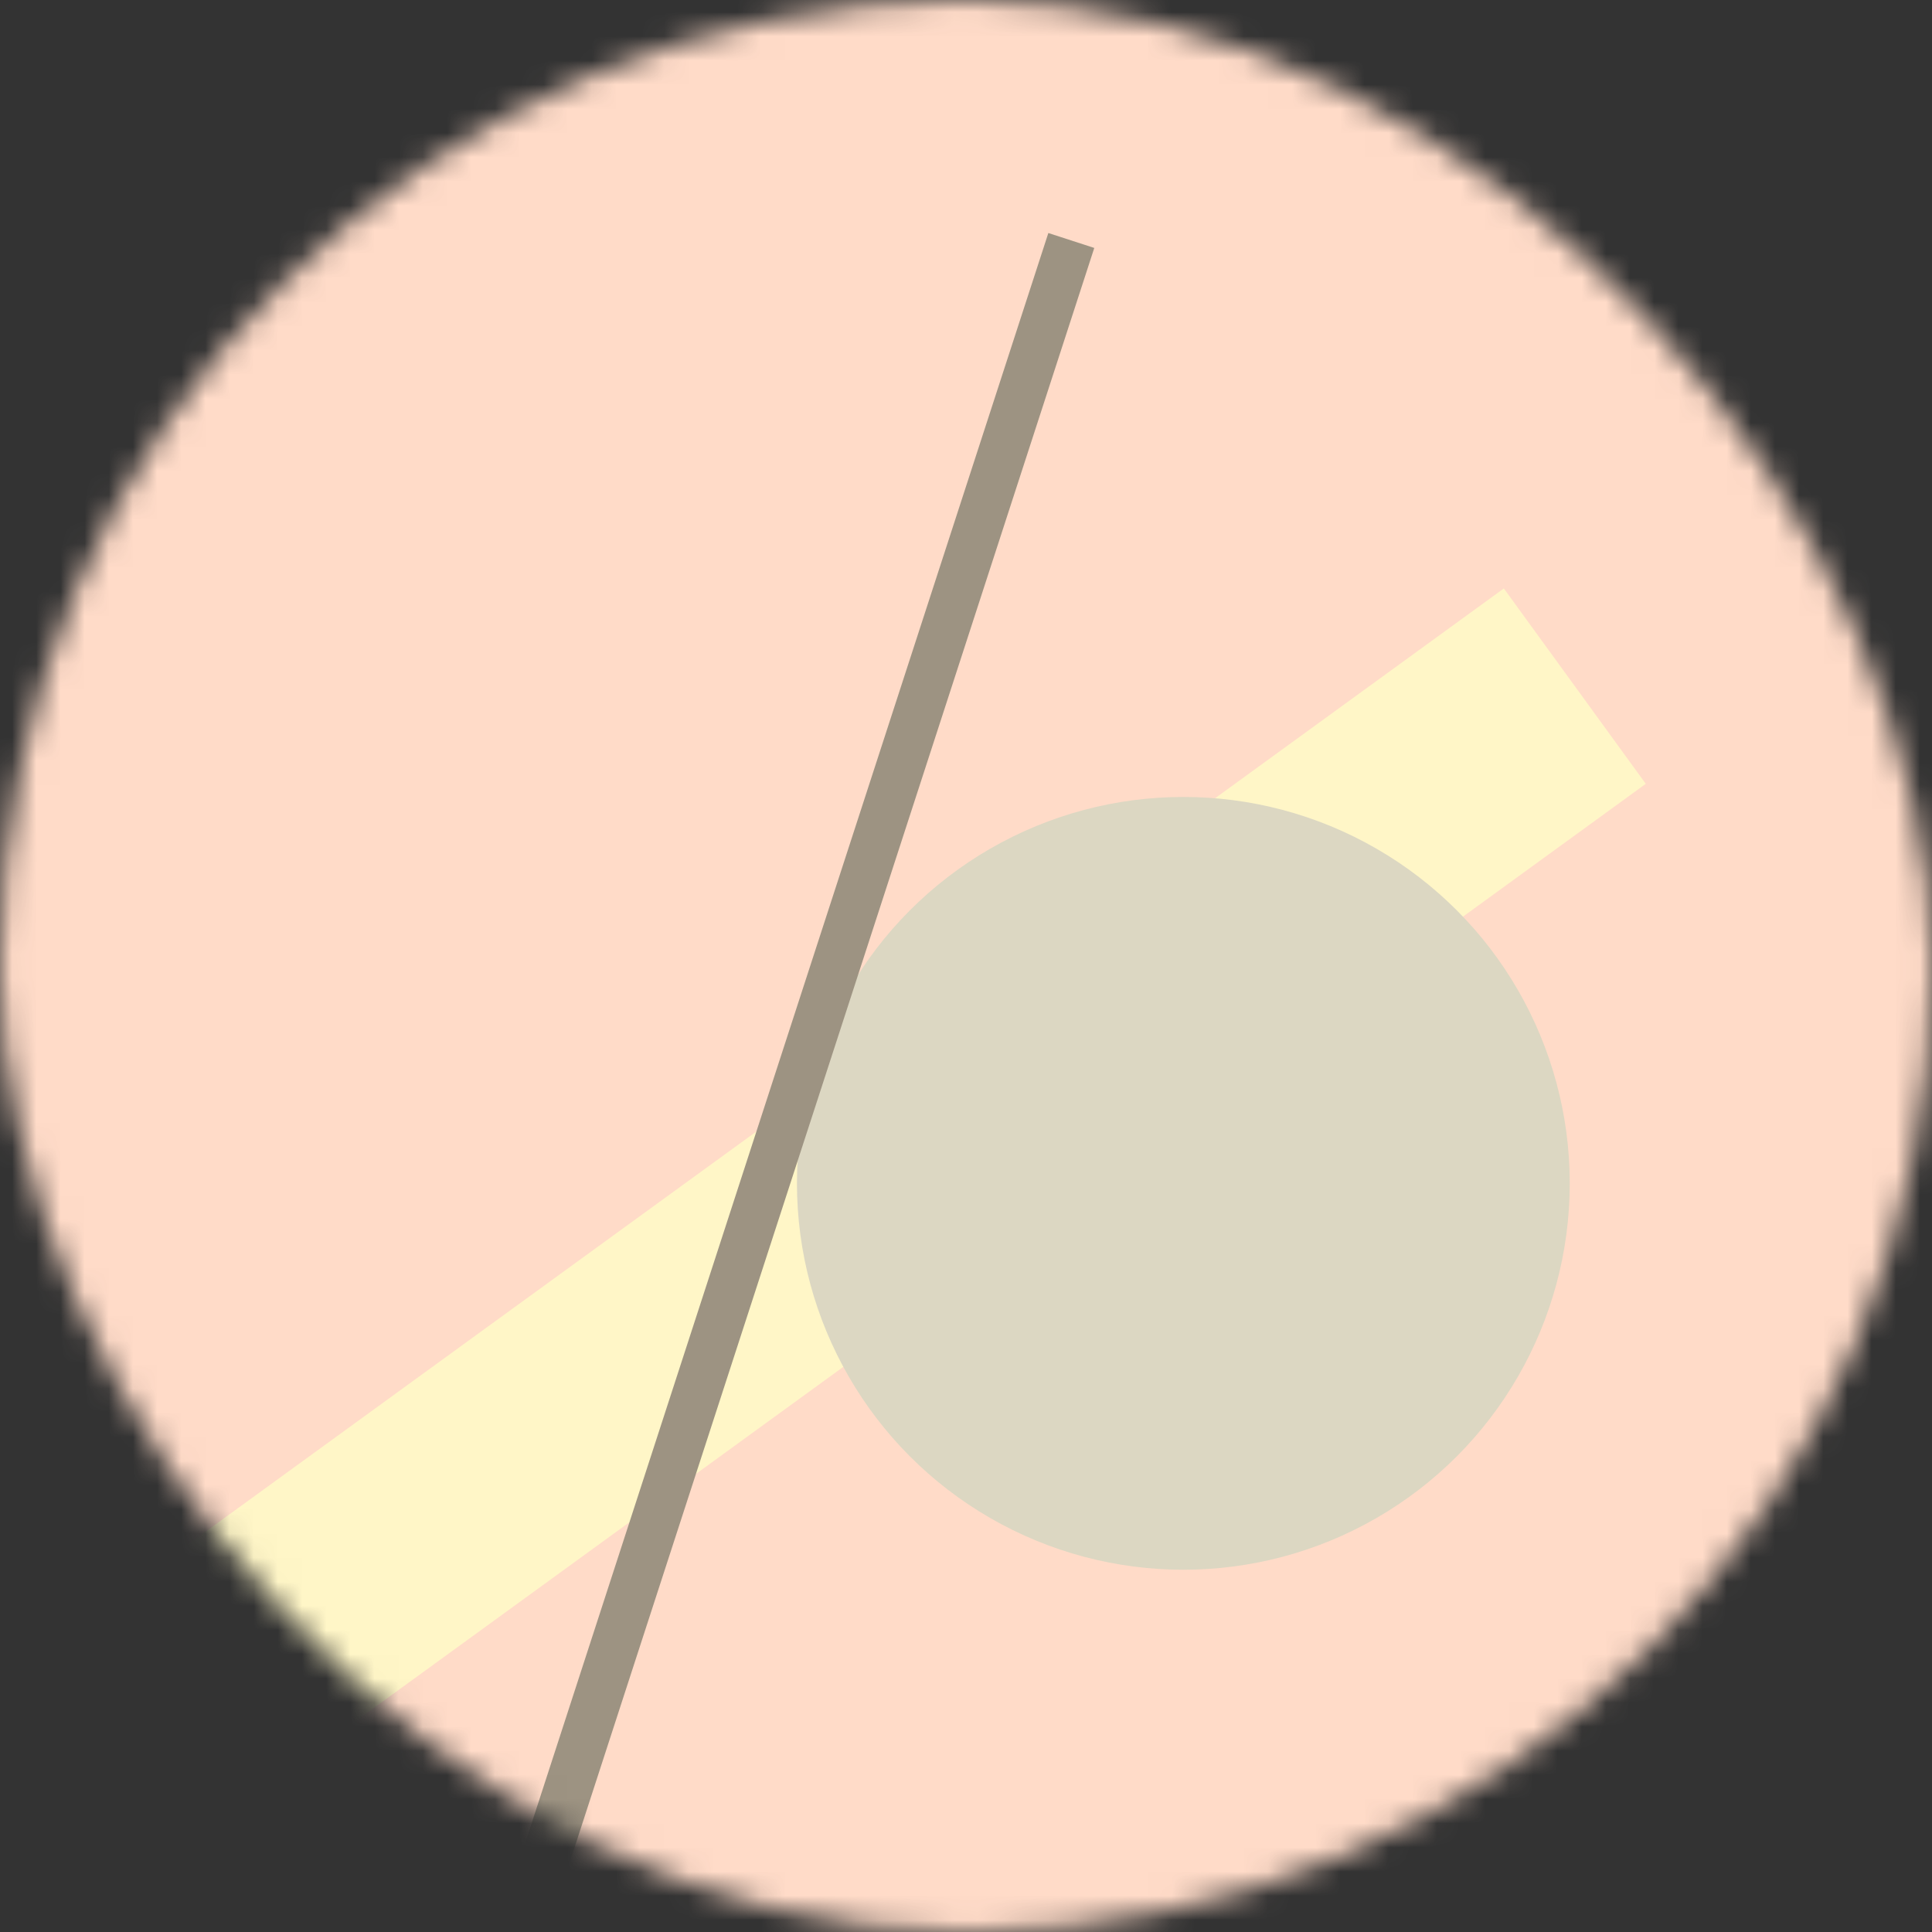 <svg viewBox="0 0 80 80" fill="none" role="img" xmlns="http://www.w3.org/2000/svg" width="120" height="120"><rect x="0" y="0" width="80" height="80" fill="#333333" stroke="none"/><mask id="mask__bauhaus" maskUnits="userSpaceOnUse" x="0" y="0" width="80" height="80"><rect width="80" height="80" rx="160" fill="#FFFFFF"></rect></mask><g mask="url(#mask__bauhaus)"><rect width="80" height="80" fill="#FFDBC8"></rect><rect x="10" y="30" width="80" height="10" fill="#FFF6C7" transform="translate(-2 2) rotate(144 40 40)"></rect><circle cx="40" cy="40" fill="#DCD7C2" r="16" transform="translate(9 9)"></circle><line x1="0" y1="40" x2="80" y2="40" stroke-width="2" stroke="#9D9382" transform="translate(-8 8) rotate(288 40 40)"></line></g></svg>